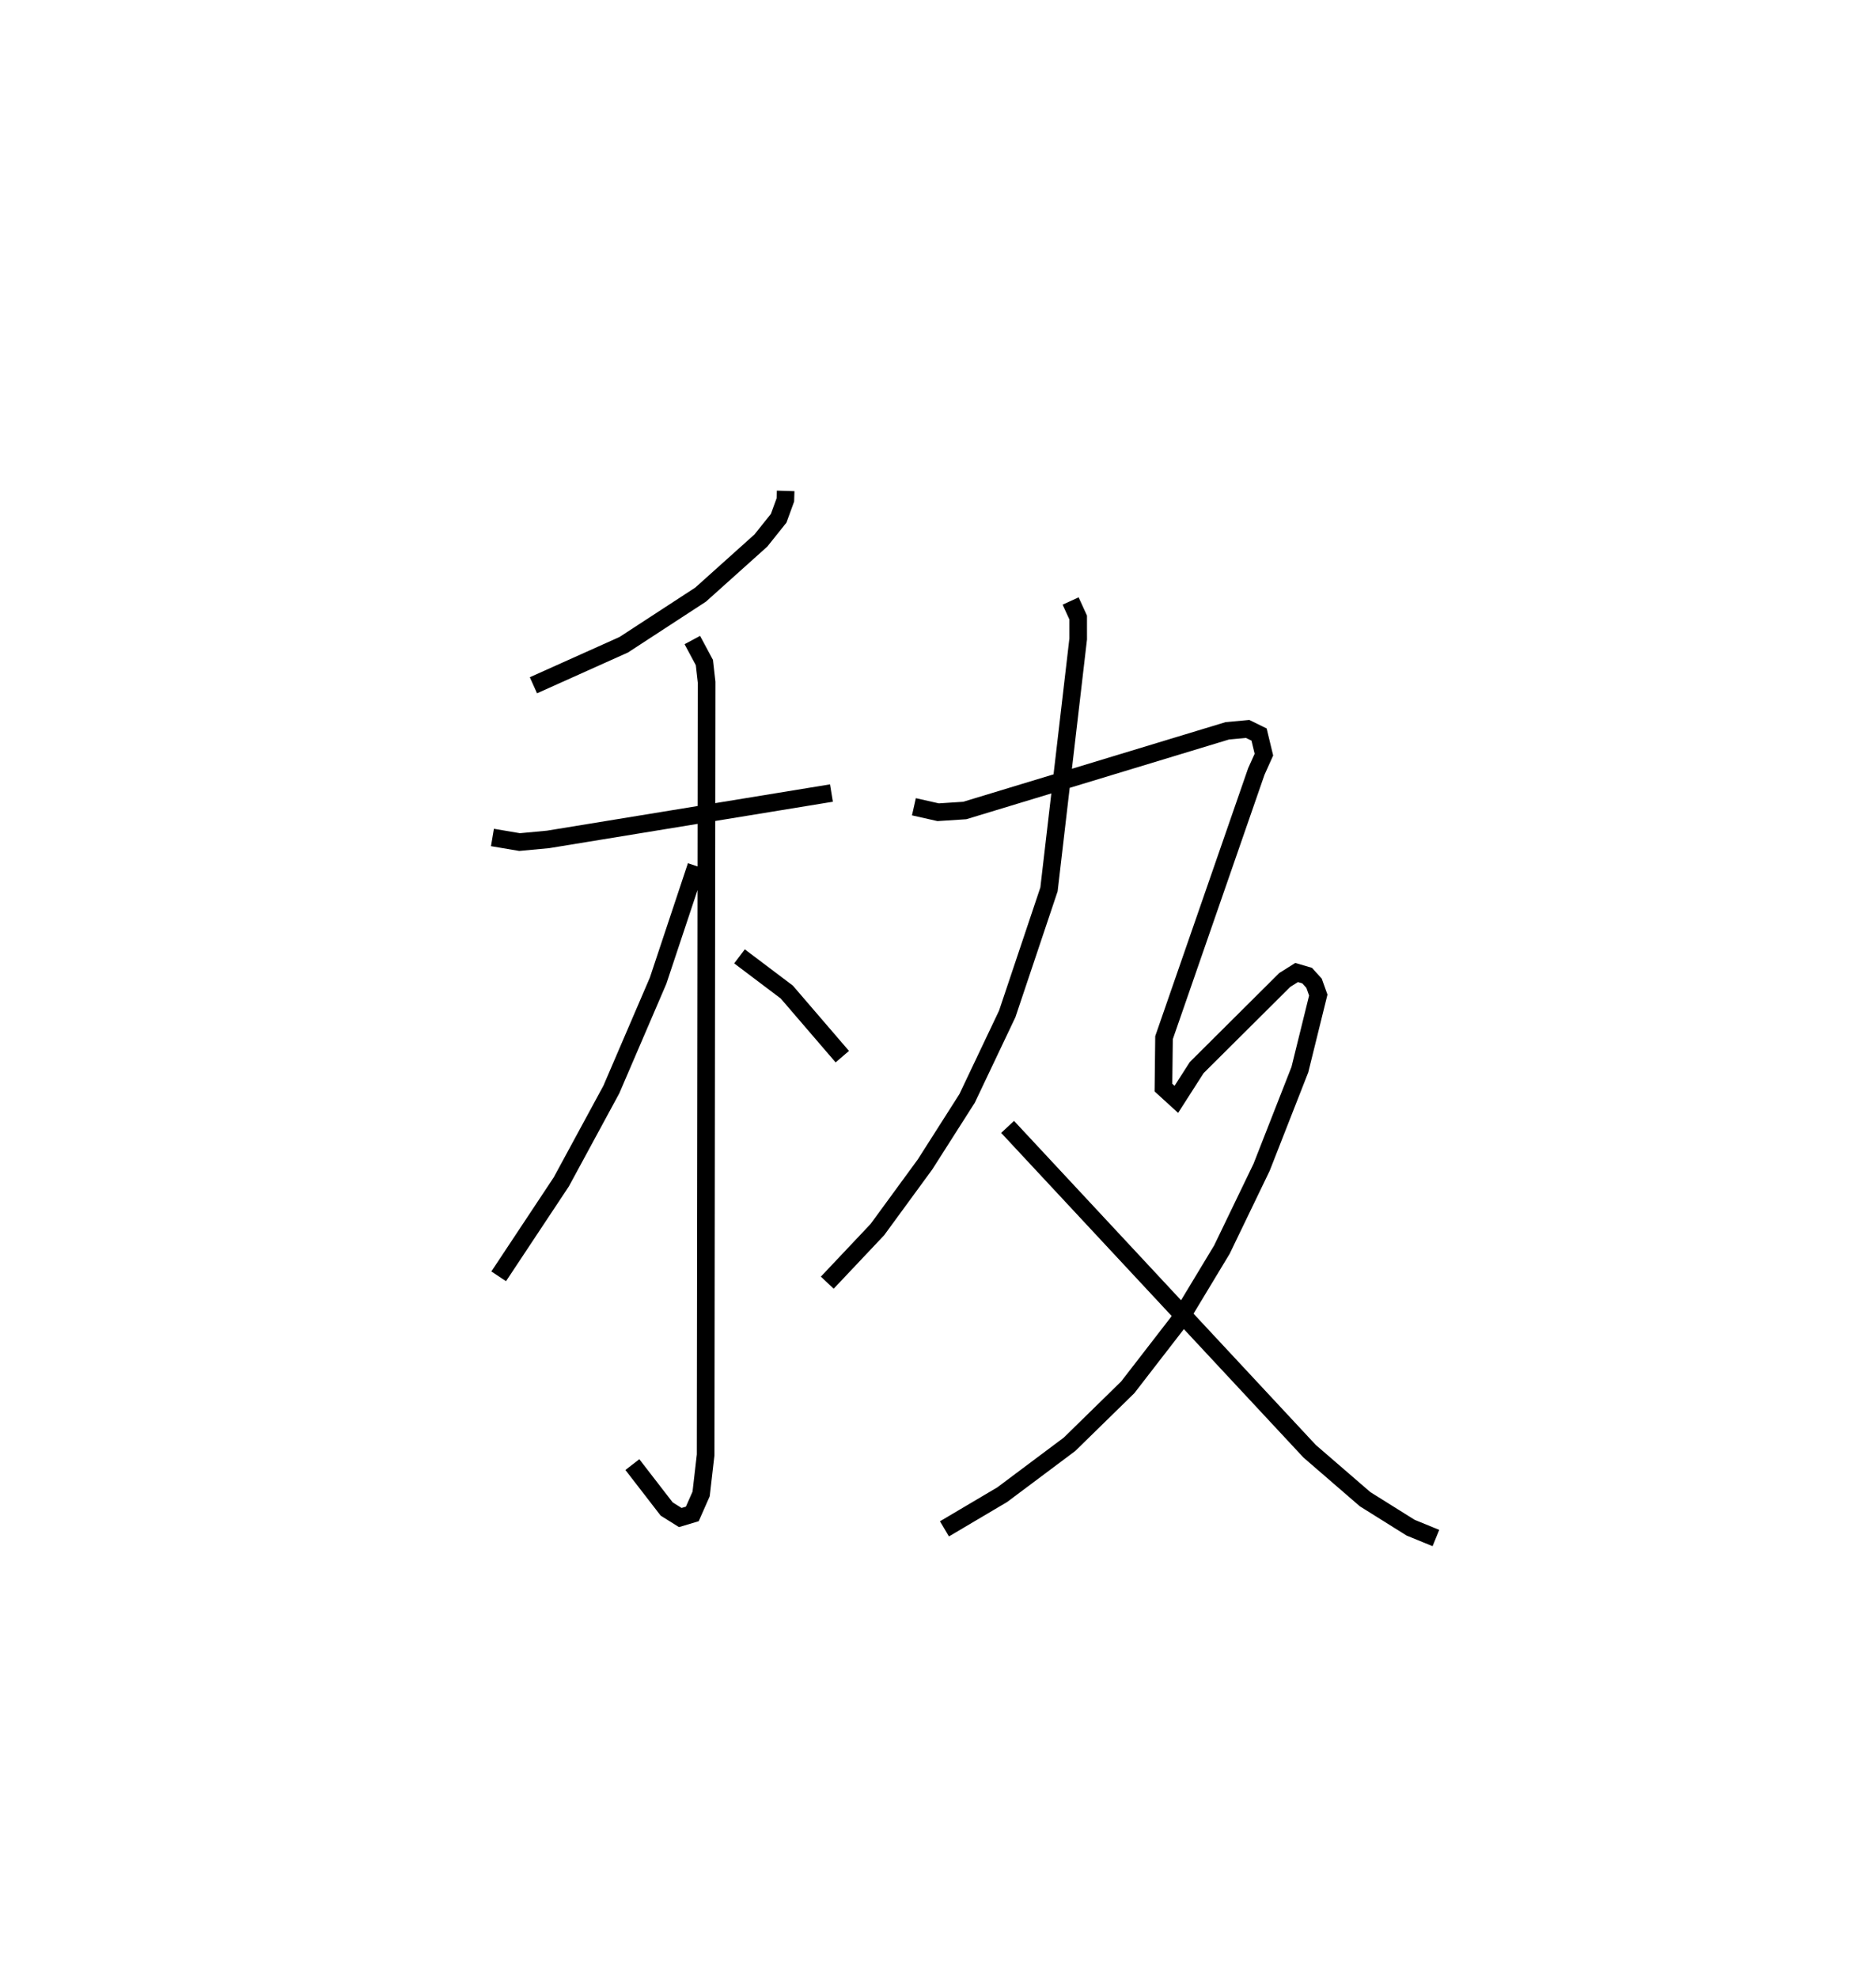 <?xml version="1.0" encoding="utf-8" ?>
<svg baseProfile="full" height="112.337" version="1.1" width="106.565" xmlns="http://www.w3.org/2000/svg" xmlns:ev="http://www.w3.org/2001/xml-events" xmlns:xlink="http://www.w3.org/1999/xlink"><defs /><rect fill="white" height="112.337" width="106.565" x="0" y="0" /><path d="M25,25 m0.0,0.0 m19.629,2.876 l-0.016,0.509 -0.381,1.045 l-1.012,1.265 -3.422,3.07 l-4.367,2.847 -5.13,2.301 m-2.328,8.643 l1.542,0.261 1.619,-0.151 l16.096,-2.633 m-7.903,-8.688 l0.685,1.278 0.126,1.115 l-0.055,43.876 -0.256,2.22 l-0.501,1.134 -0.683,0.205 l-0.773,-0.484 -1.949,-2.522 m3.63,-33.992 l-2.168,6.513 -2.656,6.18 l-2.842,5.243 -3.558,5.365 m13.679,-18.169 l2.686,2.026 3.154,3.669 m12.97,-25.874 l0.429,0.938 0.001,1.217 l-1.659,14.222 -2.371,7.068 l-2.28,4.799 -2.388,3.747 l-2.709,3.703 -2.847,3.015 m4.922,-27.024 l1.377,0.31 1.511,-0.098 l14.914,-4.525 1.157,-0.106 l0.647,0.318 0.275,1.14 l-0.431,0.958 -5.243,15.114 l-0.033,2.835 0.733,0.669 l1.155,-1.803 5.001,-4.976 l0.676,-0.425 0.597,0.176 l0.393,0.433 0.241,0.672 l-1.045,4.232 -2.175,5.548 l-2.255,4.674 -2.488,4.122 l-2.859,3.696 -3.309,3.237 l-3.825,2.863 -3.279,1.939 m3.586,-22.825 l17.157,18.418 3.15,2.722 l2.587,1.619 1.436,0.587 " fill="none" stroke="black" stroke-width="1" /></svg>